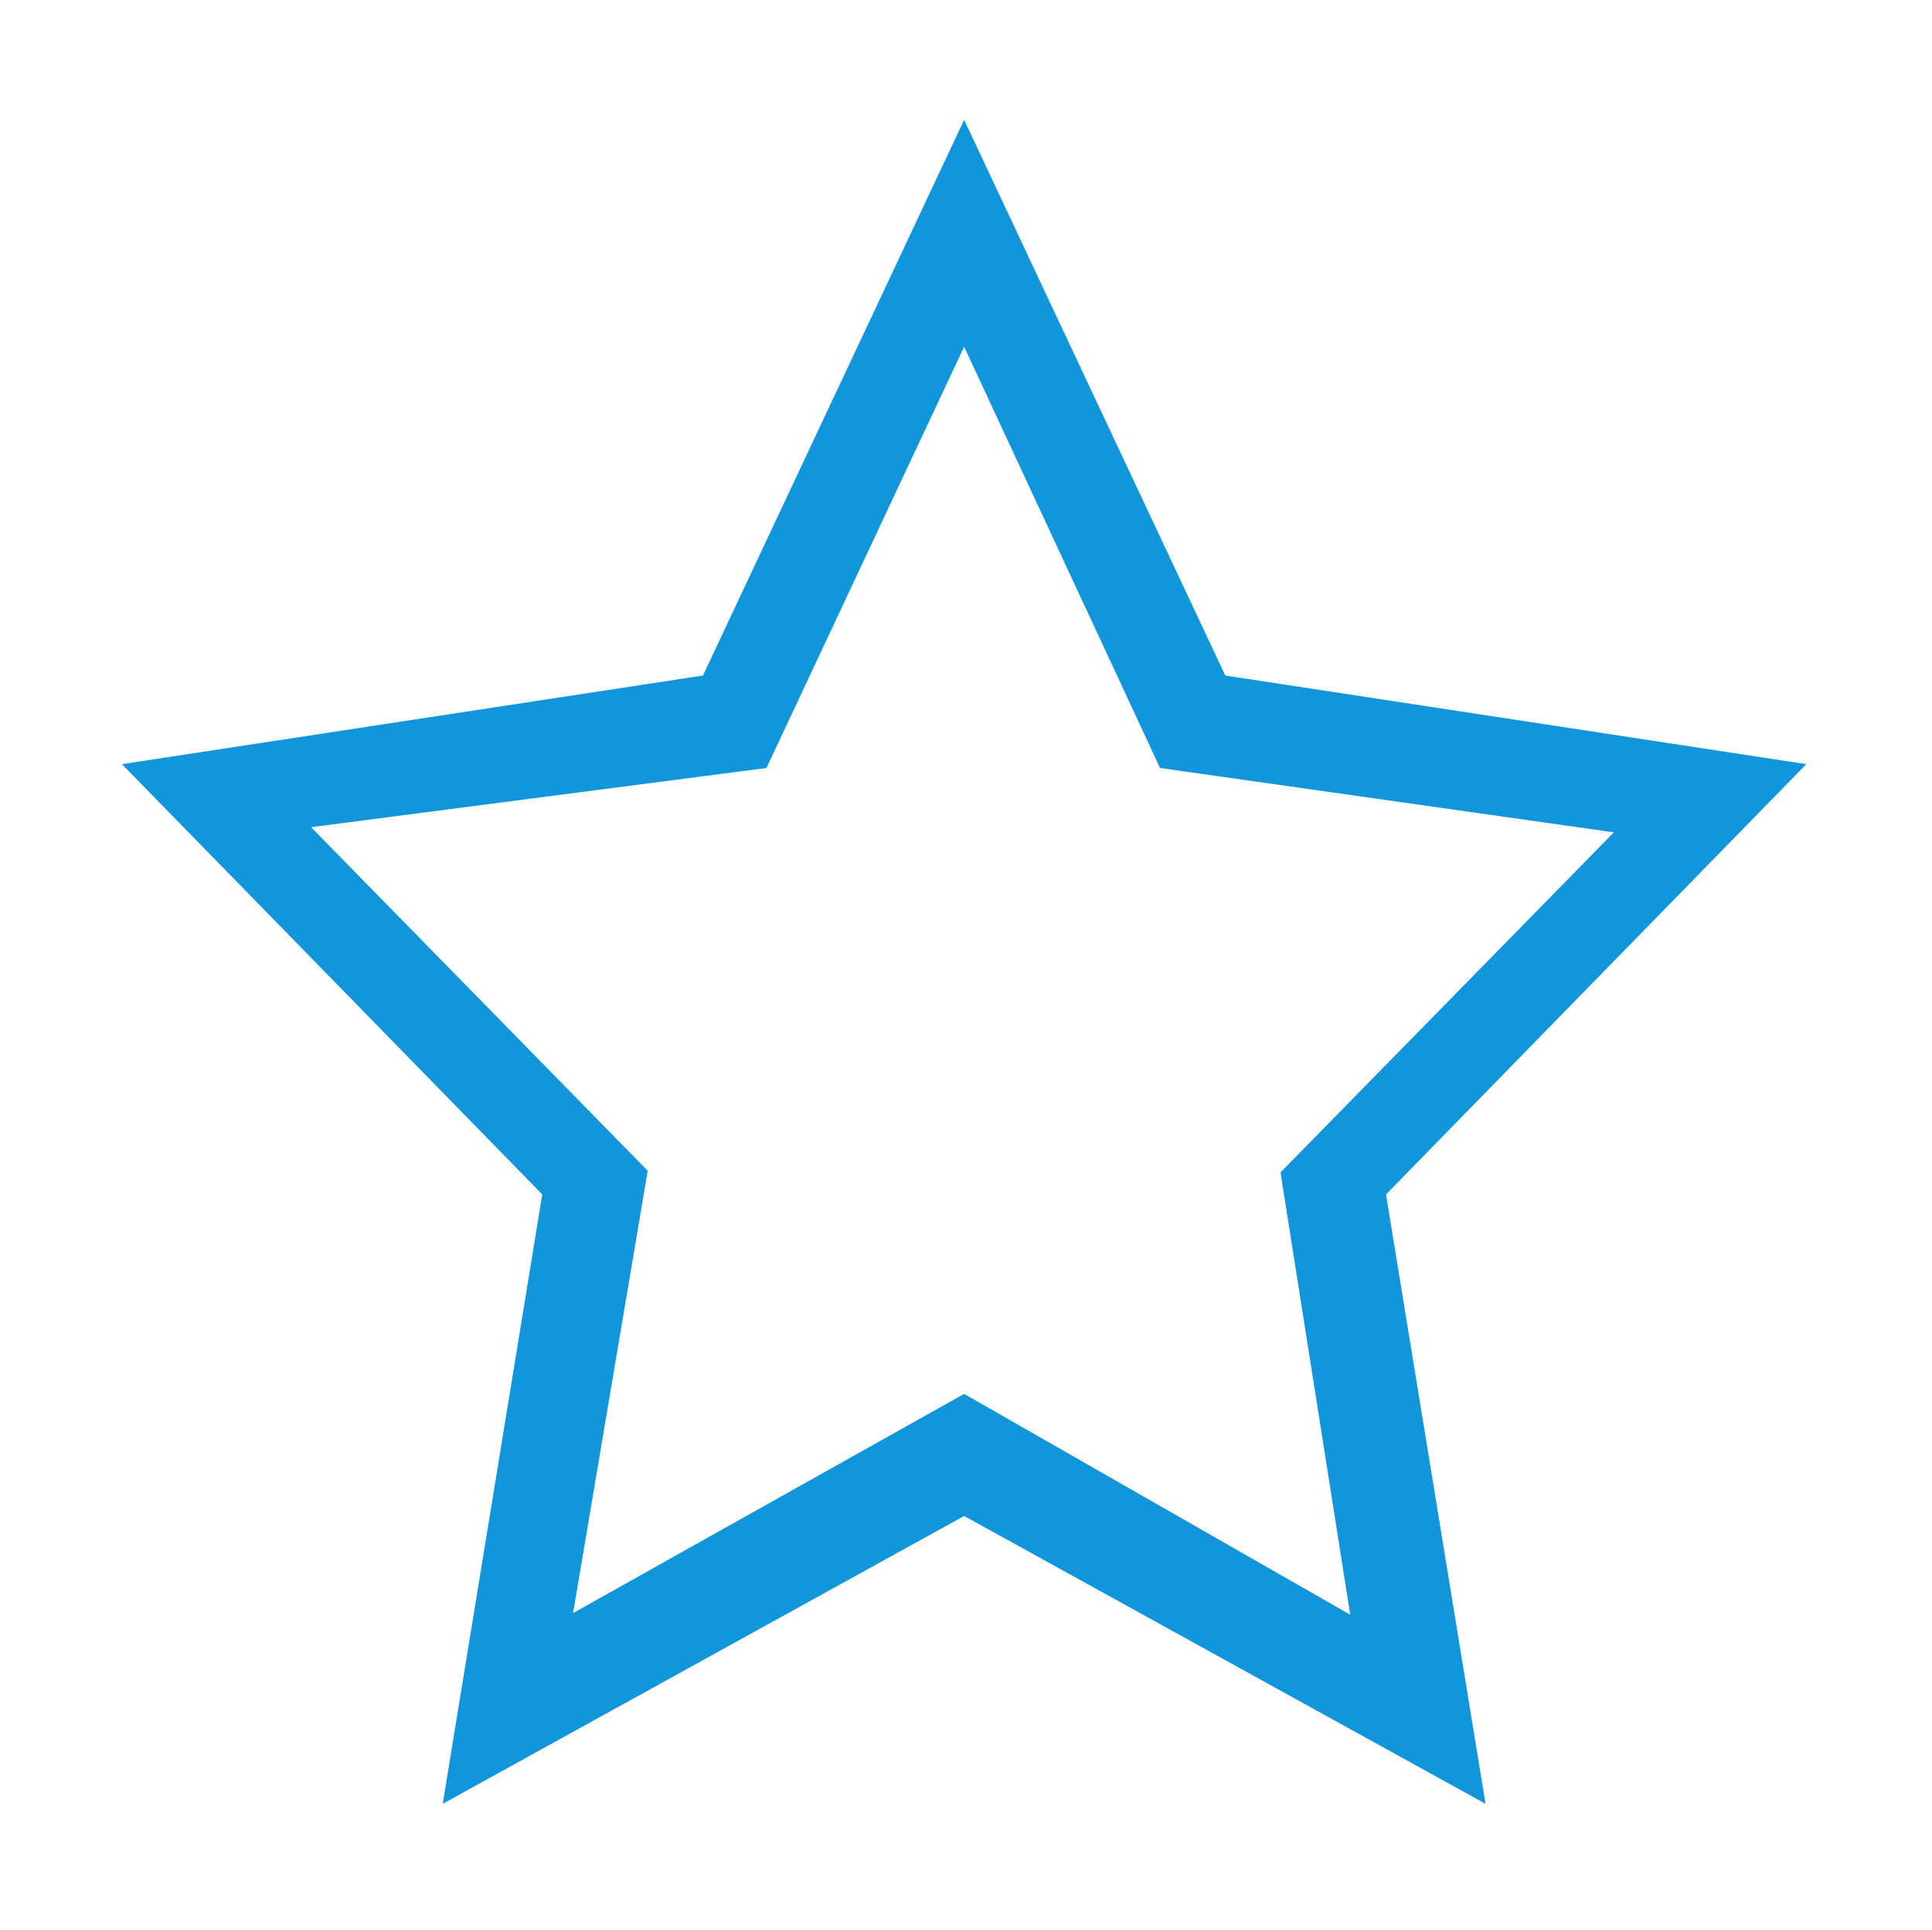 <?xml version="1.0" standalone="no"?><!DOCTYPE svg PUBLIC "-//W3C//DTD SVG 1.1//EN" "http://www.w3.org/Graphics/SVG/1.1/DTD/svg11.dtd"><svg t="1580302596989" class="icon" viewBox="0 0 1025 1024" version="1.1" xmlns="http://www.w3.org/2000/svg" p-id="6063" xmlns:xlink="http://www.w3.org/1999/xlink" width="16.016" height="16"><defs><style type="text/css"></style></defs><path d="M735.331 633.852l52.798 323.391L511.504 804.492 234.875 957.242l52.799-323.391L64.671 405.516l308.262-47.03L511.504 63.579l138.564 294.907 308.264 47.03L735.331 633.852zM615.427 407.554 511.503 184.014 406.629 407.554l-241.597 31.414 178.591 182.329-39.587 234.711 207.465-116.315 204.845 117.187L679.353 622.168l176.87-180.458L615.427 407.554z" p-id="6064" fill="#1296db"></path></svg>